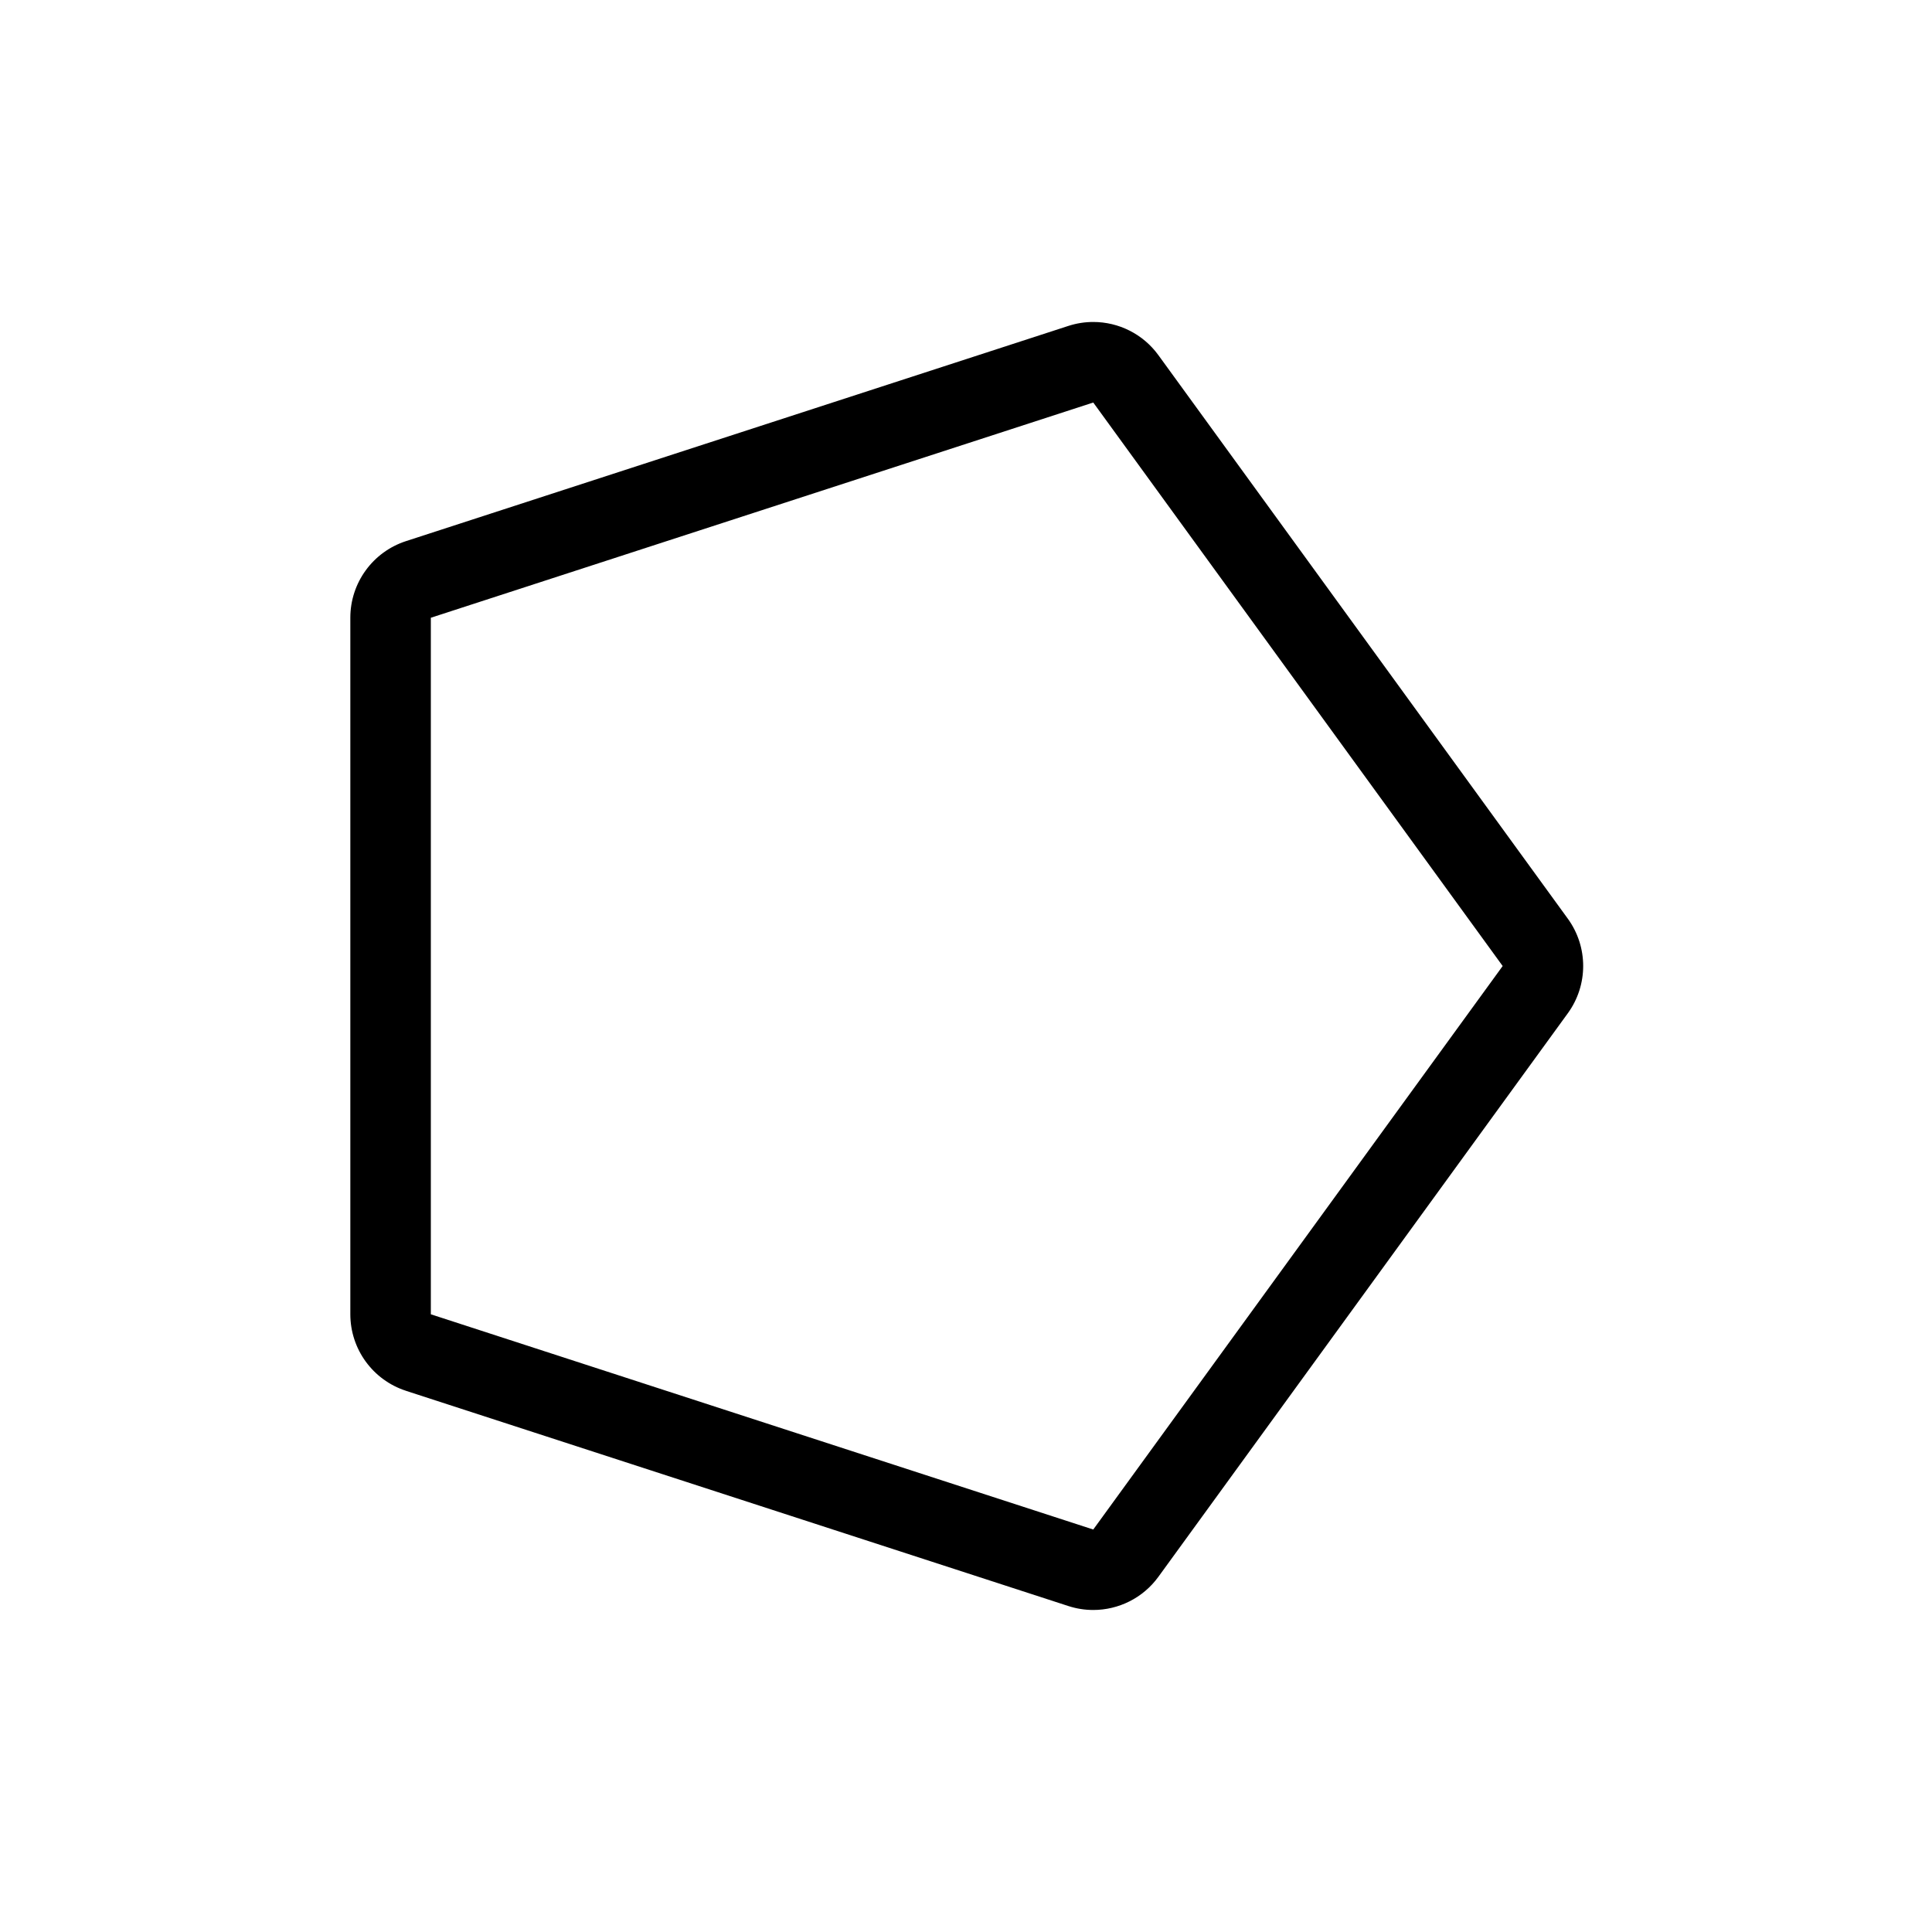 <?xml version="1.0" encoding="UTF-8"?>
<svg id="icon" xmlns="http://www.w3.org/2000/svg" viewBox="0 0 864 864">
  <path d="M181.55,621.98l296.24,96.25c3.66,1.19,7.41,1.76,11.12,1.76,11.31,0,22.23-5.34,29.13-14.84l183.09-252c9.17-12.62,9.17-29.7,0-42.32l-183.09-252c-6.9-9.5-17.82-14.84-29.13-14.84-3.71,0-7.46.57-11.12,1.76l-296.24,96.25c-14.83,4.82-24.88,18.64-24.88,34.24v311.49c0,15.6,10.04,29.42,24.88,34.24ZM192.67,276.26l296.24-96.25,183.09,252-183.09,252-296.24-96.25v-311.49Z" style="stroke-width: 0px;"/>
</svg>